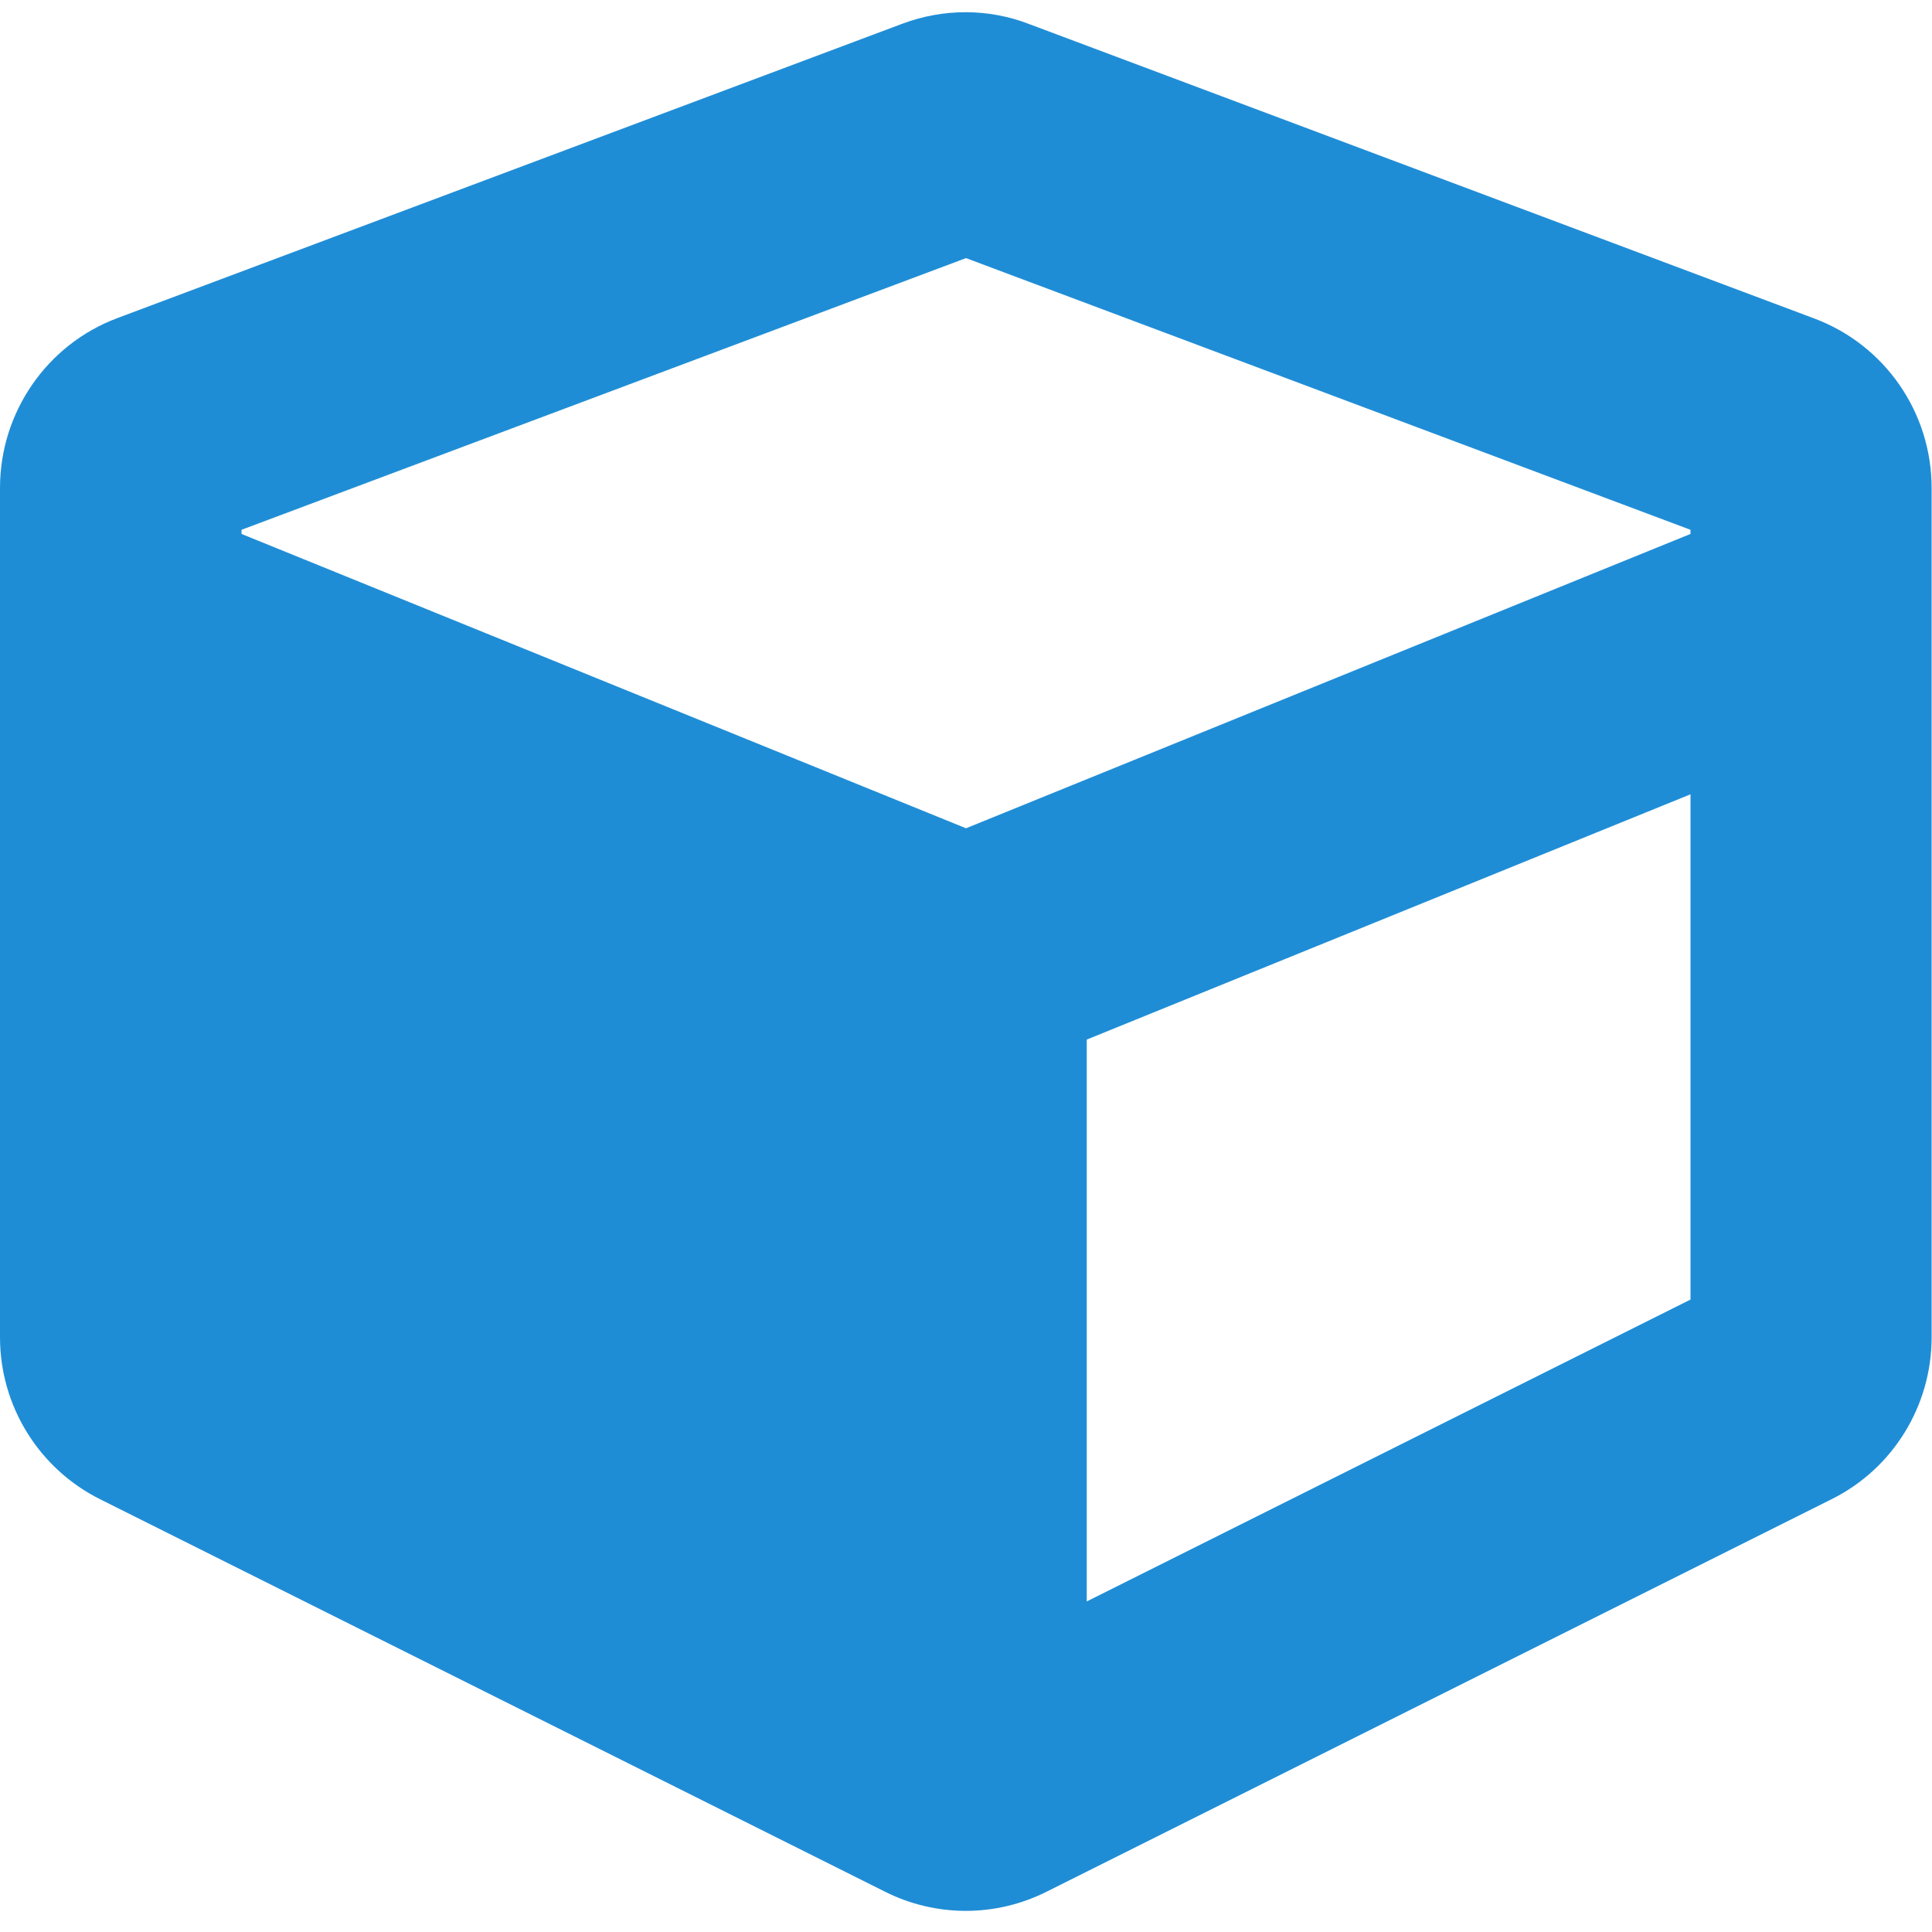 <?xml version="1.0" encoding="utf-8"?>
<!-- Generator: Adobe Illustrator 22.0.1, SVG Export Plug-In . SVG Version: 6.00 Build 0)  -->
<svg version="1.1" id="Layer_1" xmlns="http://www.w3.org/2000/svg" xmlns:xlink="http://www.w3.org/1999/xlink" x="0px" y="0px"
	 viewBox="0 0 512 512" style="enable-background:new 0 0 512 512;" xml:space="preserve">
<style type="text/css">
	.st0{fill:#1F8DD6;}
</style>
<path class="st0" d="M239.1,6.3l-208,78c-18.7,7-31.1,25-31.1,45v225.1c0,18.2,10.3,34.8,26.5,42.9l208,104
	c13.5,6.8,29.4,6.8,42.9,0l208-104c16.3-8.1,26.5-24.8,26.5-42.9V129.3c0-20-12.4-37.9-31.1-44.9l-208-78C262,2.2,250,2.2,239.1,6.3
	z M256,68.4l192,72v1.1l-192,78l-192-78v-1.1C64,140.4,256,68.4,256,68.4z M288,424.4V275.5l160-65v133.9L288,424.4z"/>
</svg>
